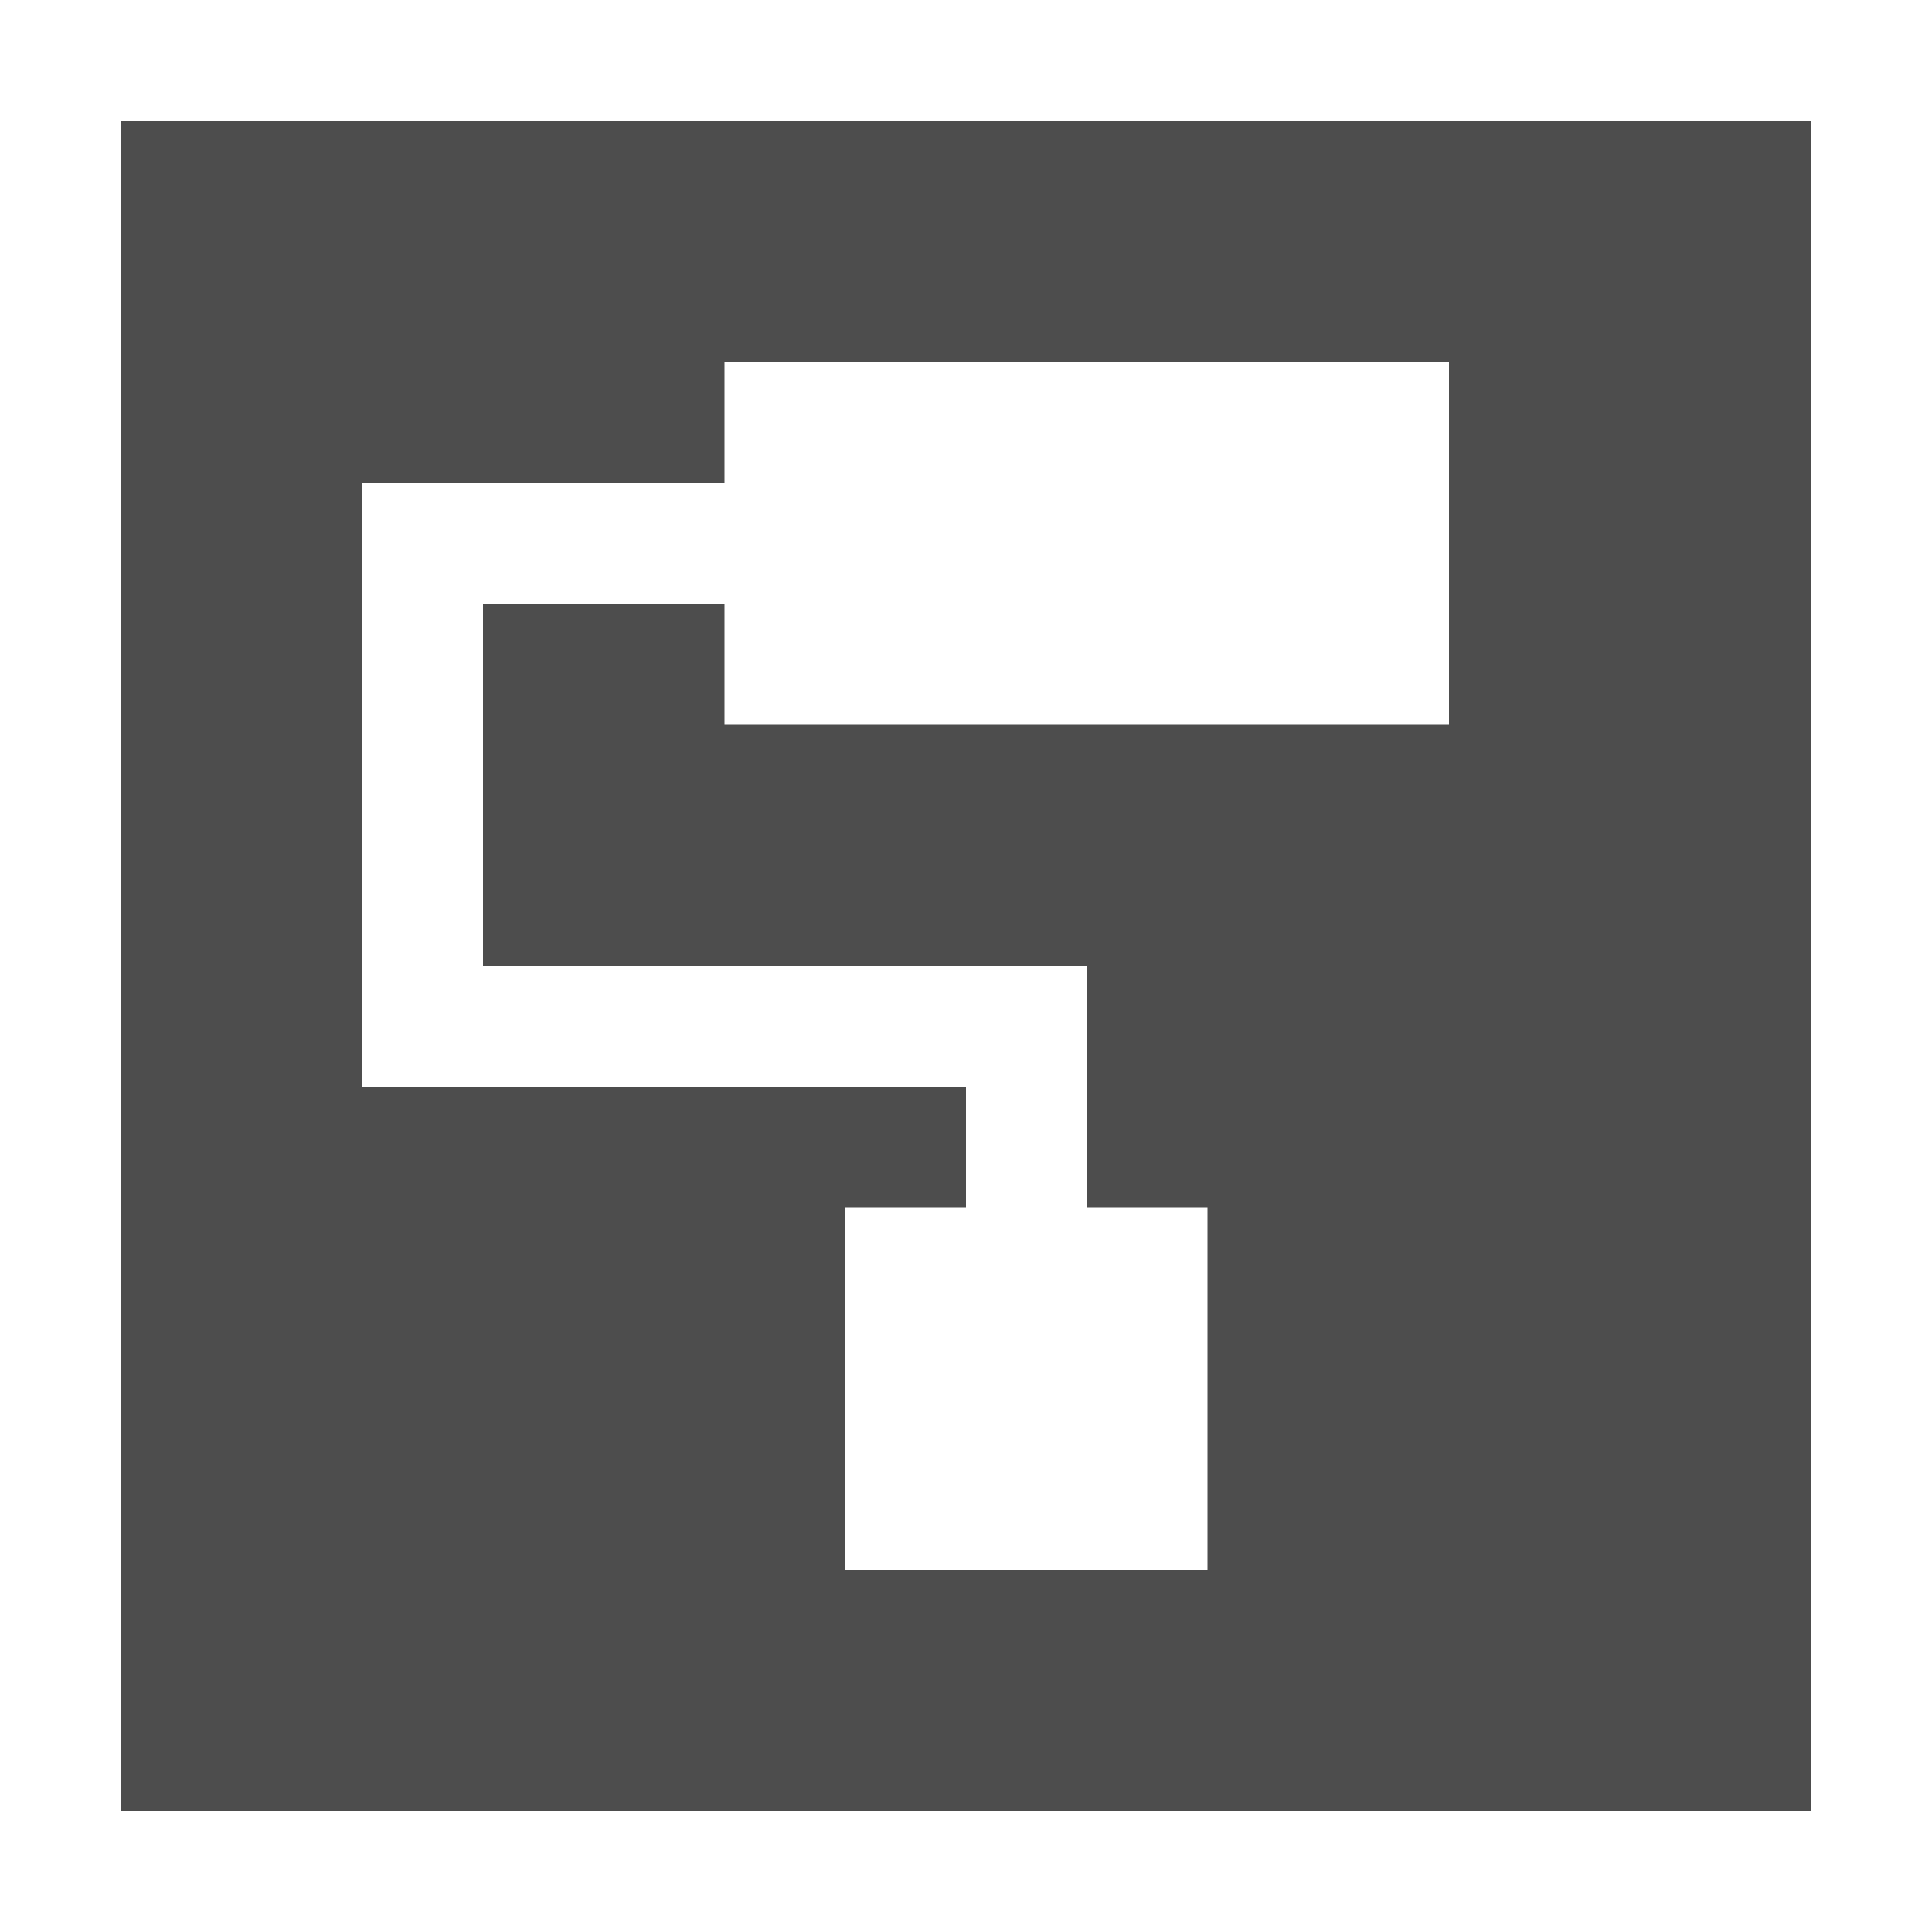 <svg width="16" version="1.1" xmlns="http://www.w3.org/2000/svg" height="16">
<defs id="defs3051">
<style type="text/css" id="current-color-scheme">
.ColorScheme-Text {
color:#4d4d4d;
}
</style>
</defs>
<path style="fill:currentColor" d="m 1,1 v 14 h 14 v -14 h -14 z  m 5,2 h 6 v 3 h -6 v -1 h -2 v 3 h 5 v 2 h 1 v 3 h -3 v -3 h 1 v -1 h -5 v -5 h 3 v -1 z " class="ColorScheme-Text"/>
</svg>
